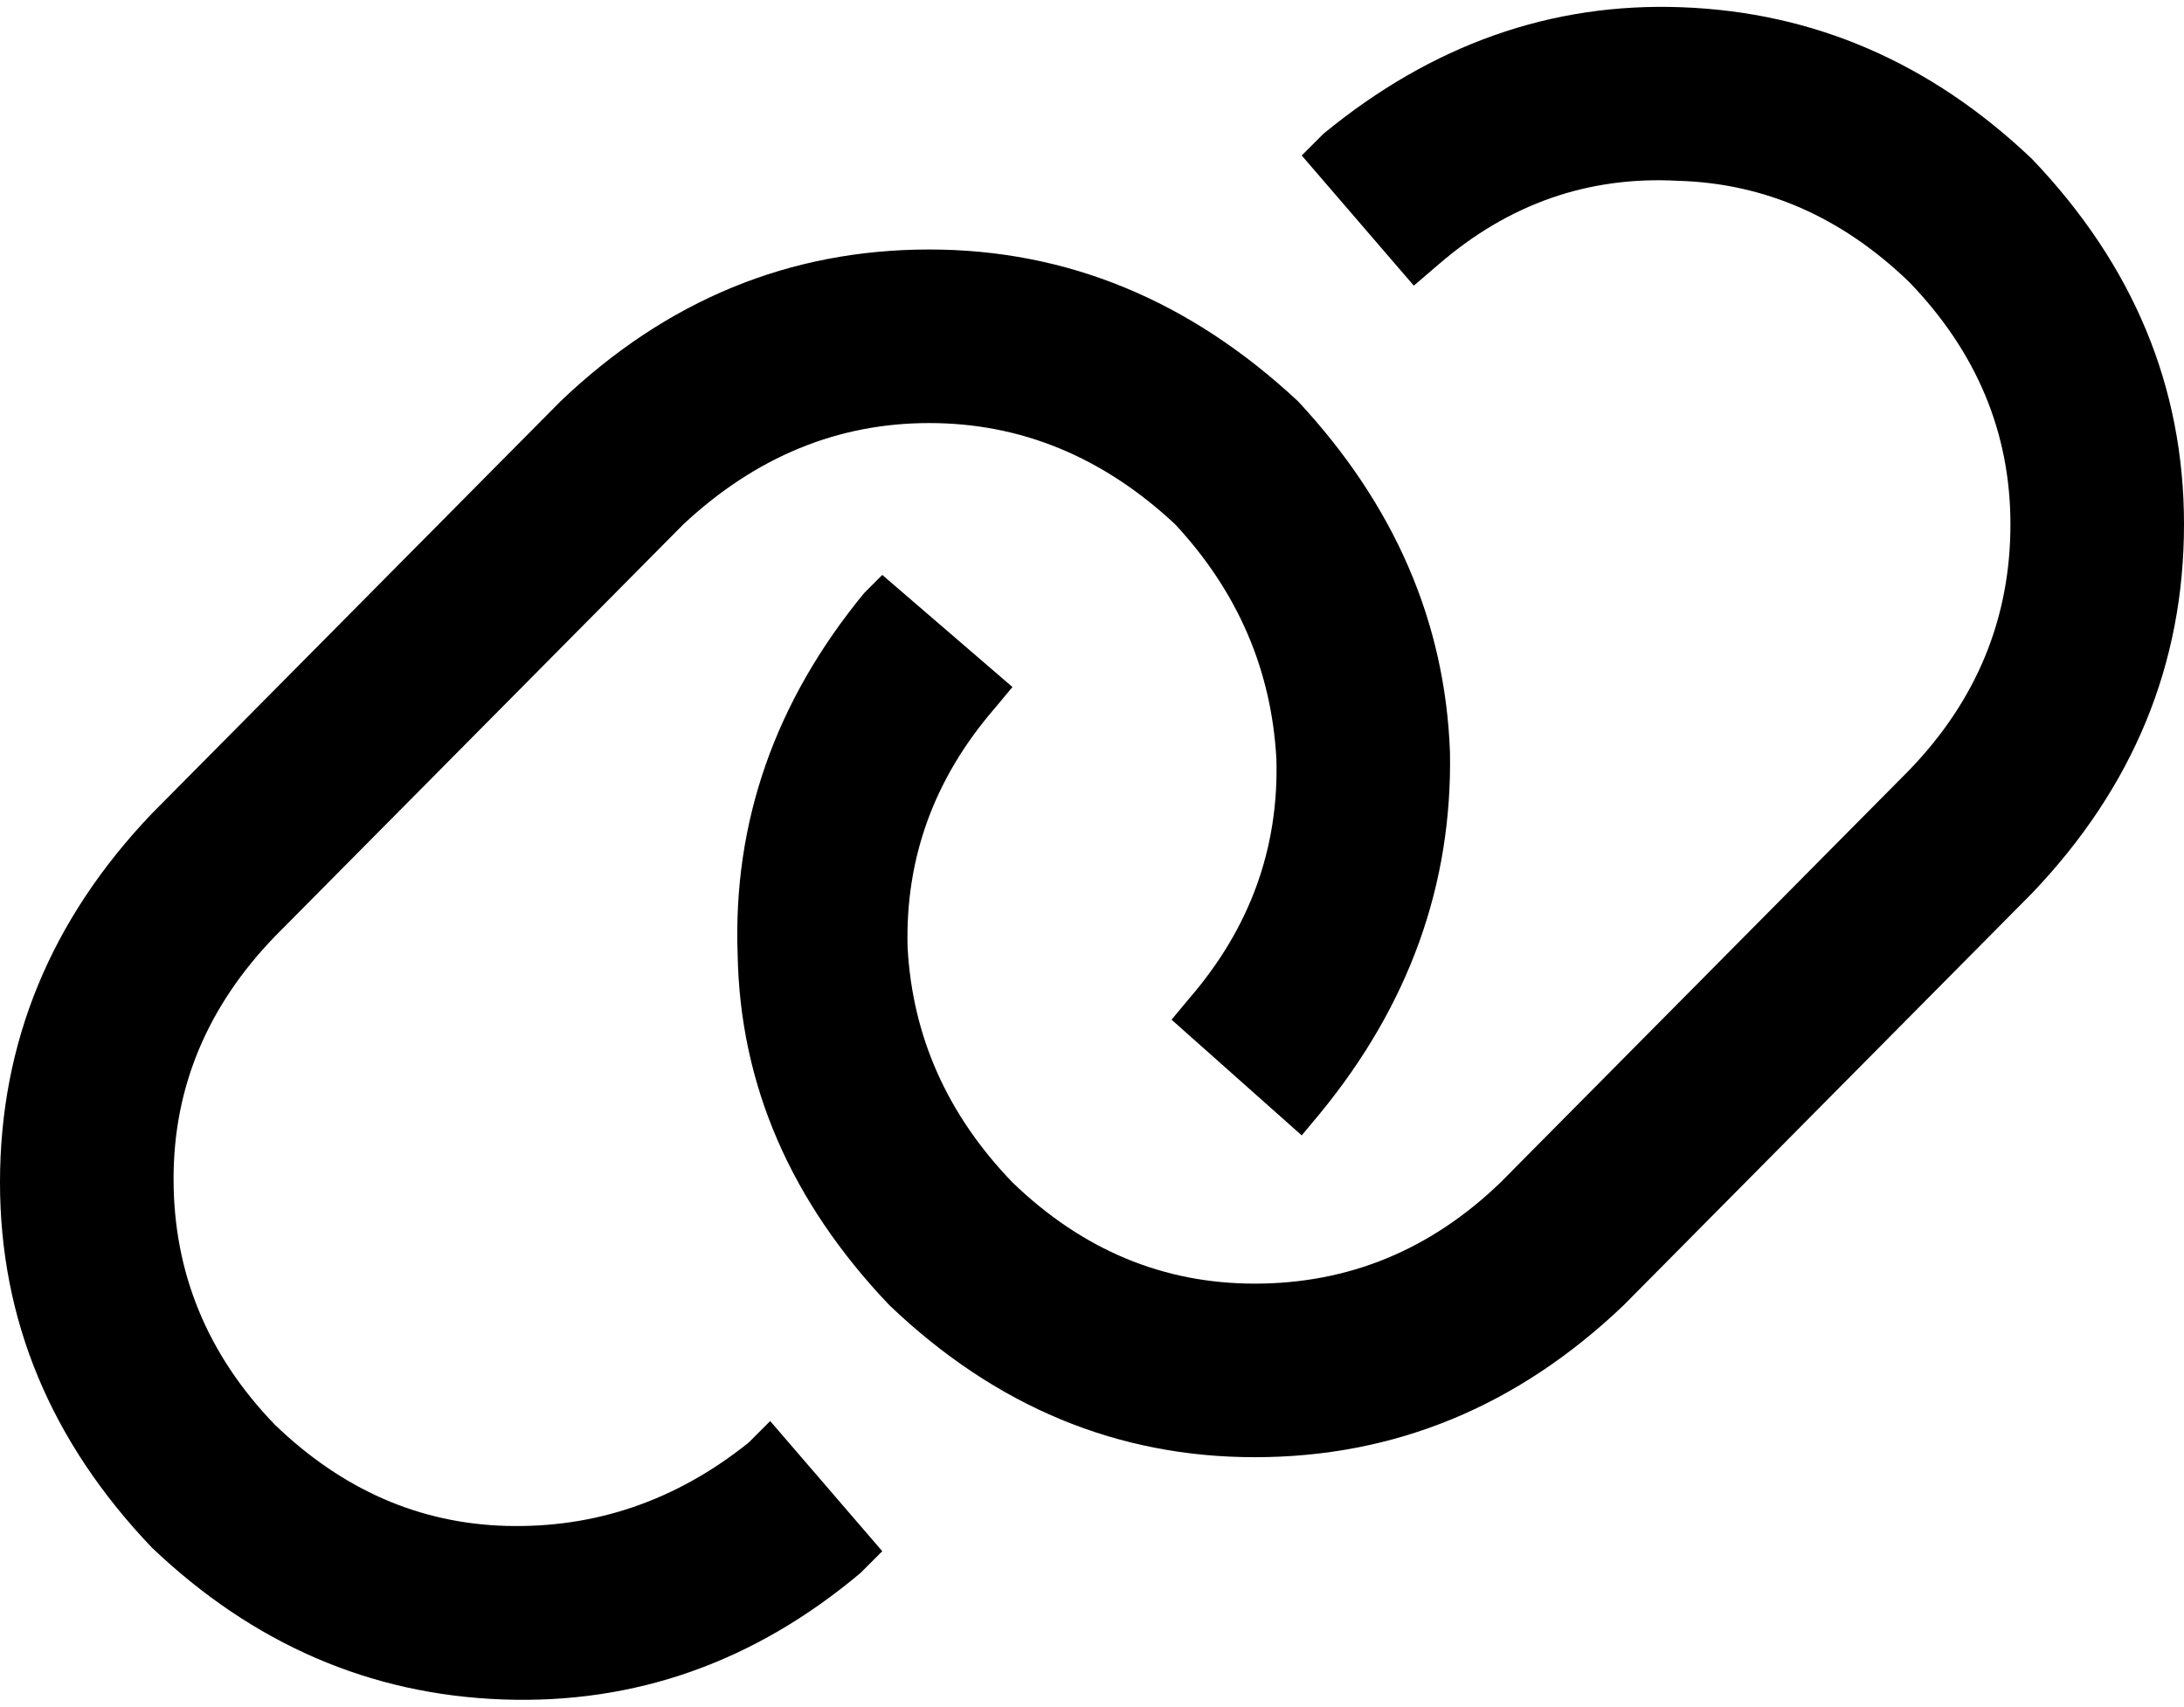 <svg xmlns="http://www.w3.org/2000/svg" viewBox="0 0 604 472">
  <path d="M 42 225 Q 0 269 0 327 L 0 327 L 0 327 Q 0 384 42 428 Q 84 468 139 470 Q 194 472 238 435 L 244 429 L 244 429 L 213 393 L 213 393 L 207 399 L 207 399 Q 177 423 140 422 Q 104 421 76 394 Q 48 365 48 326 Q 48 288 76 259 L 189 145 L 189 145 Q 219 117 257 117 Q 295 117 325 145 Q 351 173 353 210 Q 354 247 329 276 L 324 282 L 324 282 L 360 314 L 360 314 L 365 308 L 365 308 Q 402 263 401 208 Q 399 154 359 111 Q 314 69 257 69 Q 199 69 155 111 L 42 225 L 42 225 Z M 562 247 Q 604 203 604 145 L 604 145 L 604 145 Q 604 88 562 44 Q 520 4 465 2 Q 411 0 366 37 L 360 43 L 360 43 L 391 79 L 391 79 L 398 73 L 398 73 Q 427 48 464 50 Q 500 51 528 78 Q 556 107 556 145 Q 556 184 528 213 L 415 327 L 415 327 Q 386 355 347 355 Q 309 355 280 327 Q 253 299 251 262 Q 250 225 275 196 L 280 190 L 280 190 L 244 159 L 244 159 L 239 164 L 239 164 Q 202 209 204 264 Q 205 318 246 361 Q 290 403 347 403 Q 405 403 449 361 L 562 247 L 562 247 Z" />
</svg>